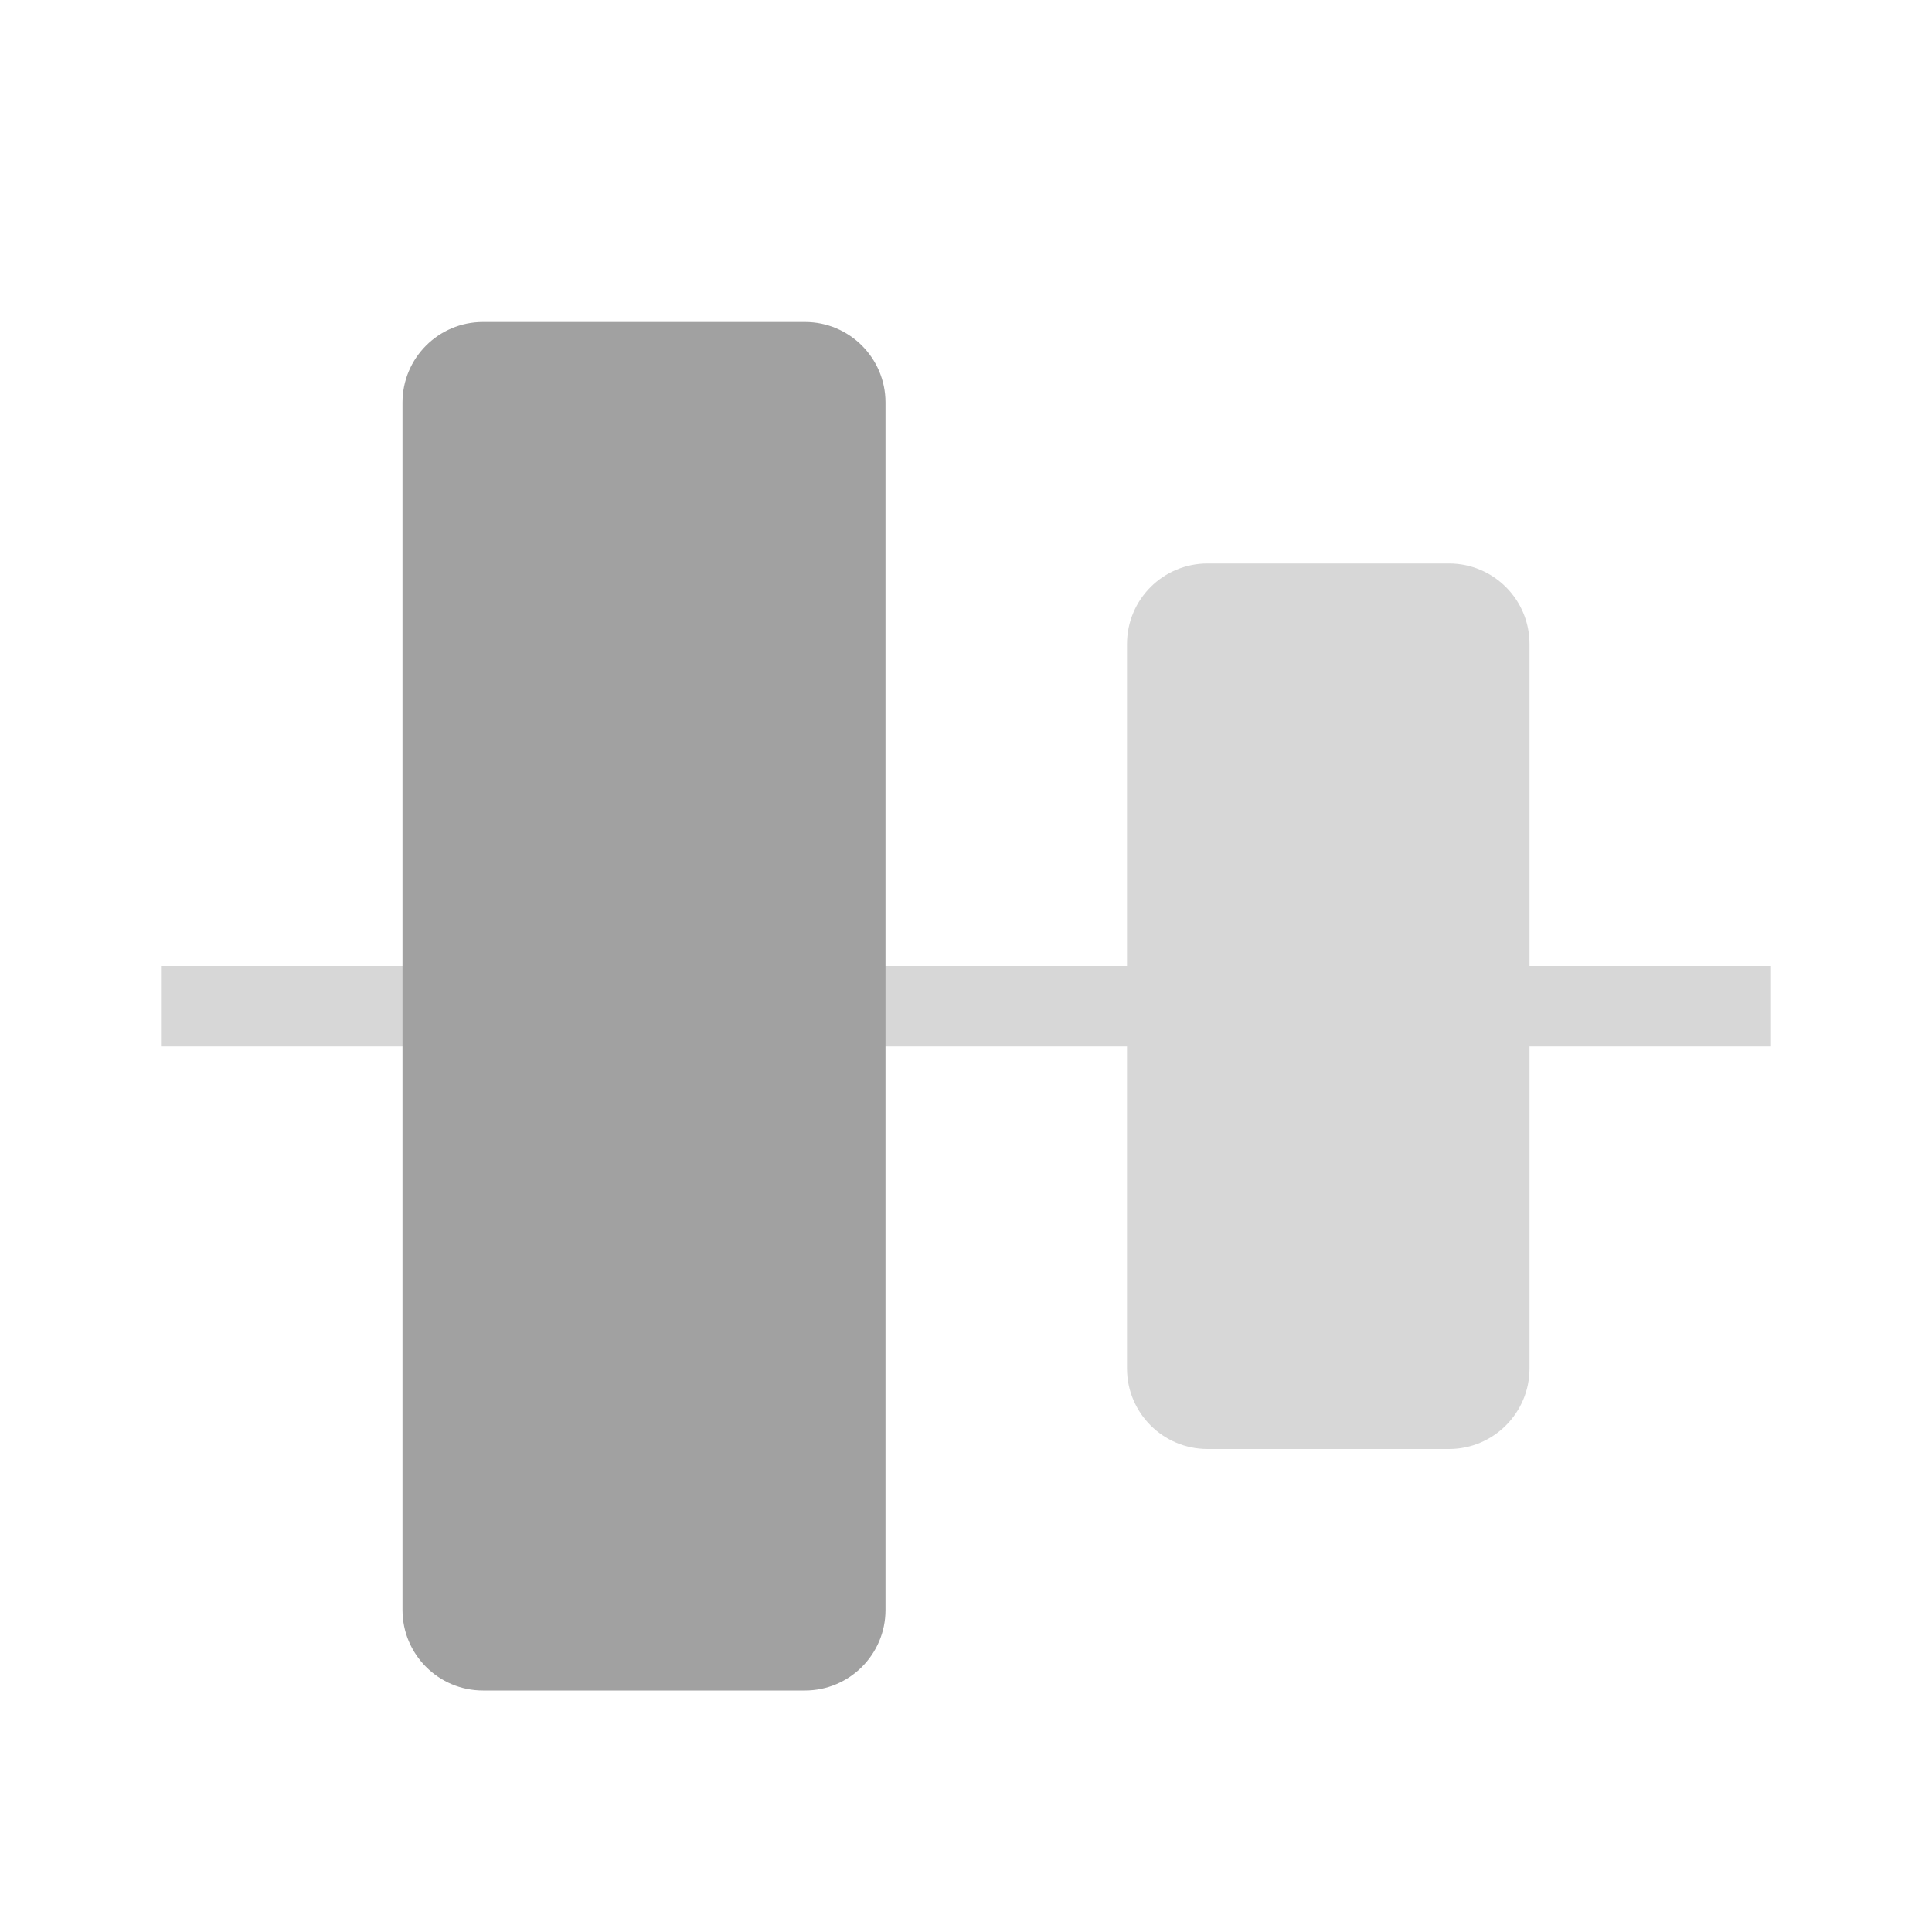 <?xml version="1.0" encoding="UTF-8" standalone="no"?><!-- Generator: Gravit.io --><svg xmlns="http://www.w3.org/2000/svg" xmlns:xlink="http://www.w3.org/1999/xlink" style="isolation:isolate" viewBox="1978 2715 24 24" width="24" height="24"><g id="align-panel"><g opacity="0"><rect x="1978" y="2715" width="24" height="24" transform="matrix(1,0,0,1,0,0)" id="Icon Background" fill="rgb(37,86,132)"/></g><path d=" M 1992 2728 L 1980 2728 L 1980 2727 L 1992 2727 L 1992 2723 C 1992 2722.448 1992.448 2722 1993 2722 L 1996 2722 C 1996.552 2722 1997 2722.448 1997 2723 L 1997 2727 L 2000 2727 L 2000 2728 L 1997 2728 L 1997 2732 C 1997 2732.552 1996.552 2733 1996 2733 L 1993 2733 C 1992.448 2733 1992 2732.552 1992 2732 L 1992 2728 Z " id="Fill-A" fill="rgb(215,215,215)"/><path d=" M 1983 2720 L 1983 2735 C 1983 2735.552 1983.448 2736 1984 2736 L 1988 2736 C 1988.552 2736 1989 2735.552 1989 2735 L 1989 2720 C 1989 2719.448 1988.552 2719 1988 2719 L 1984 2719 C 1983.448 2719 1983 2719.448 1983 2720 Z " id="Fill-B" fill="rgb(161,161,161)"/></g></svg>